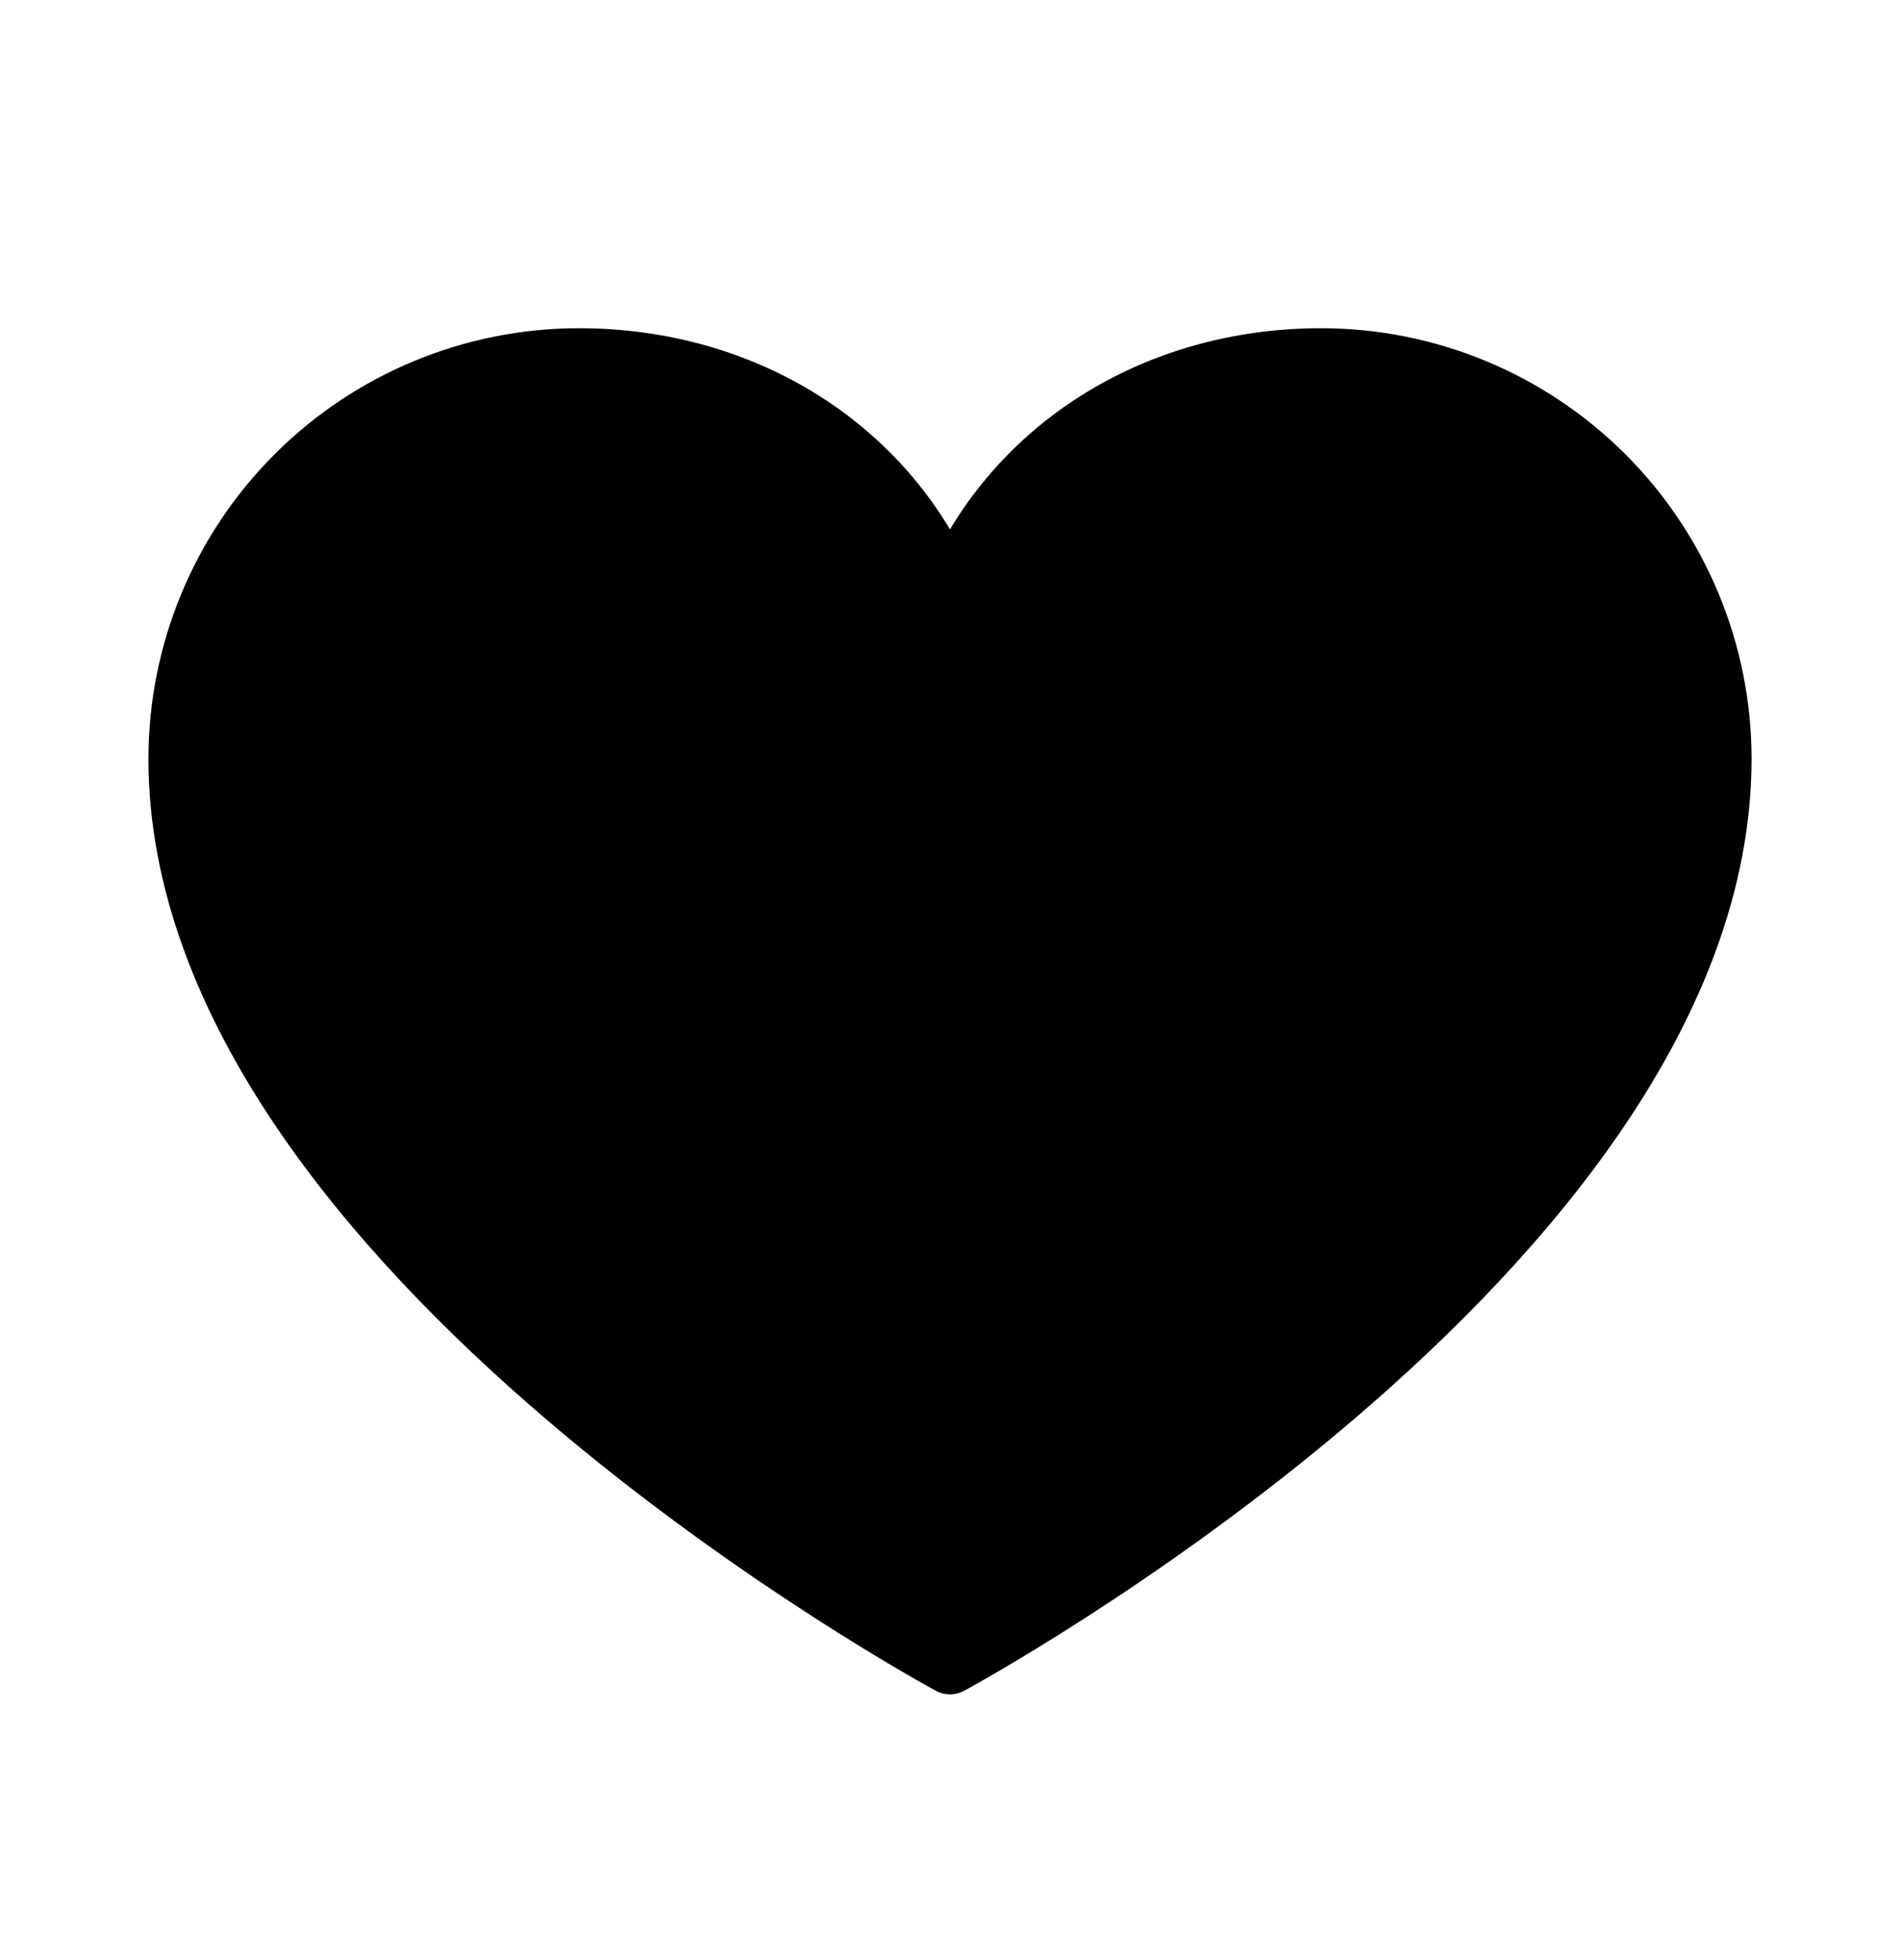 <svg width="32" height="33" viewBox="0 0 32 33" fill="yes" xmlns="http://www.w3.org/2000/svg">
<g clip-path="url(#clip0_64_5)">
<path d="M16 28.026C16 28.026 3 21.026 3 12.776C3 10.986 3.711 9.269 4.977 8.003C6.243 6.737 7.96 6.026 9.75 6.026C12.574 6.026 14.992 7.565 16 10.026C17.008 7.565 19.426 6.026 22.25 6.026C24.04 6.026 25.757 6.737 27.023 8.003C28.289 9.269 29 10.986 29 12.776C29 21.026 16 28.026 16 28.026Z" stroke="black" stroke-linecap="round" stroke-linejoin="round"/>
</g>
<defs>
<clipPath id="clip0_64_5">
<rect width="32" height="32" fill="white" transform="translate(0 0.026)"/>
</clipPath>
</defs>
</svg>
